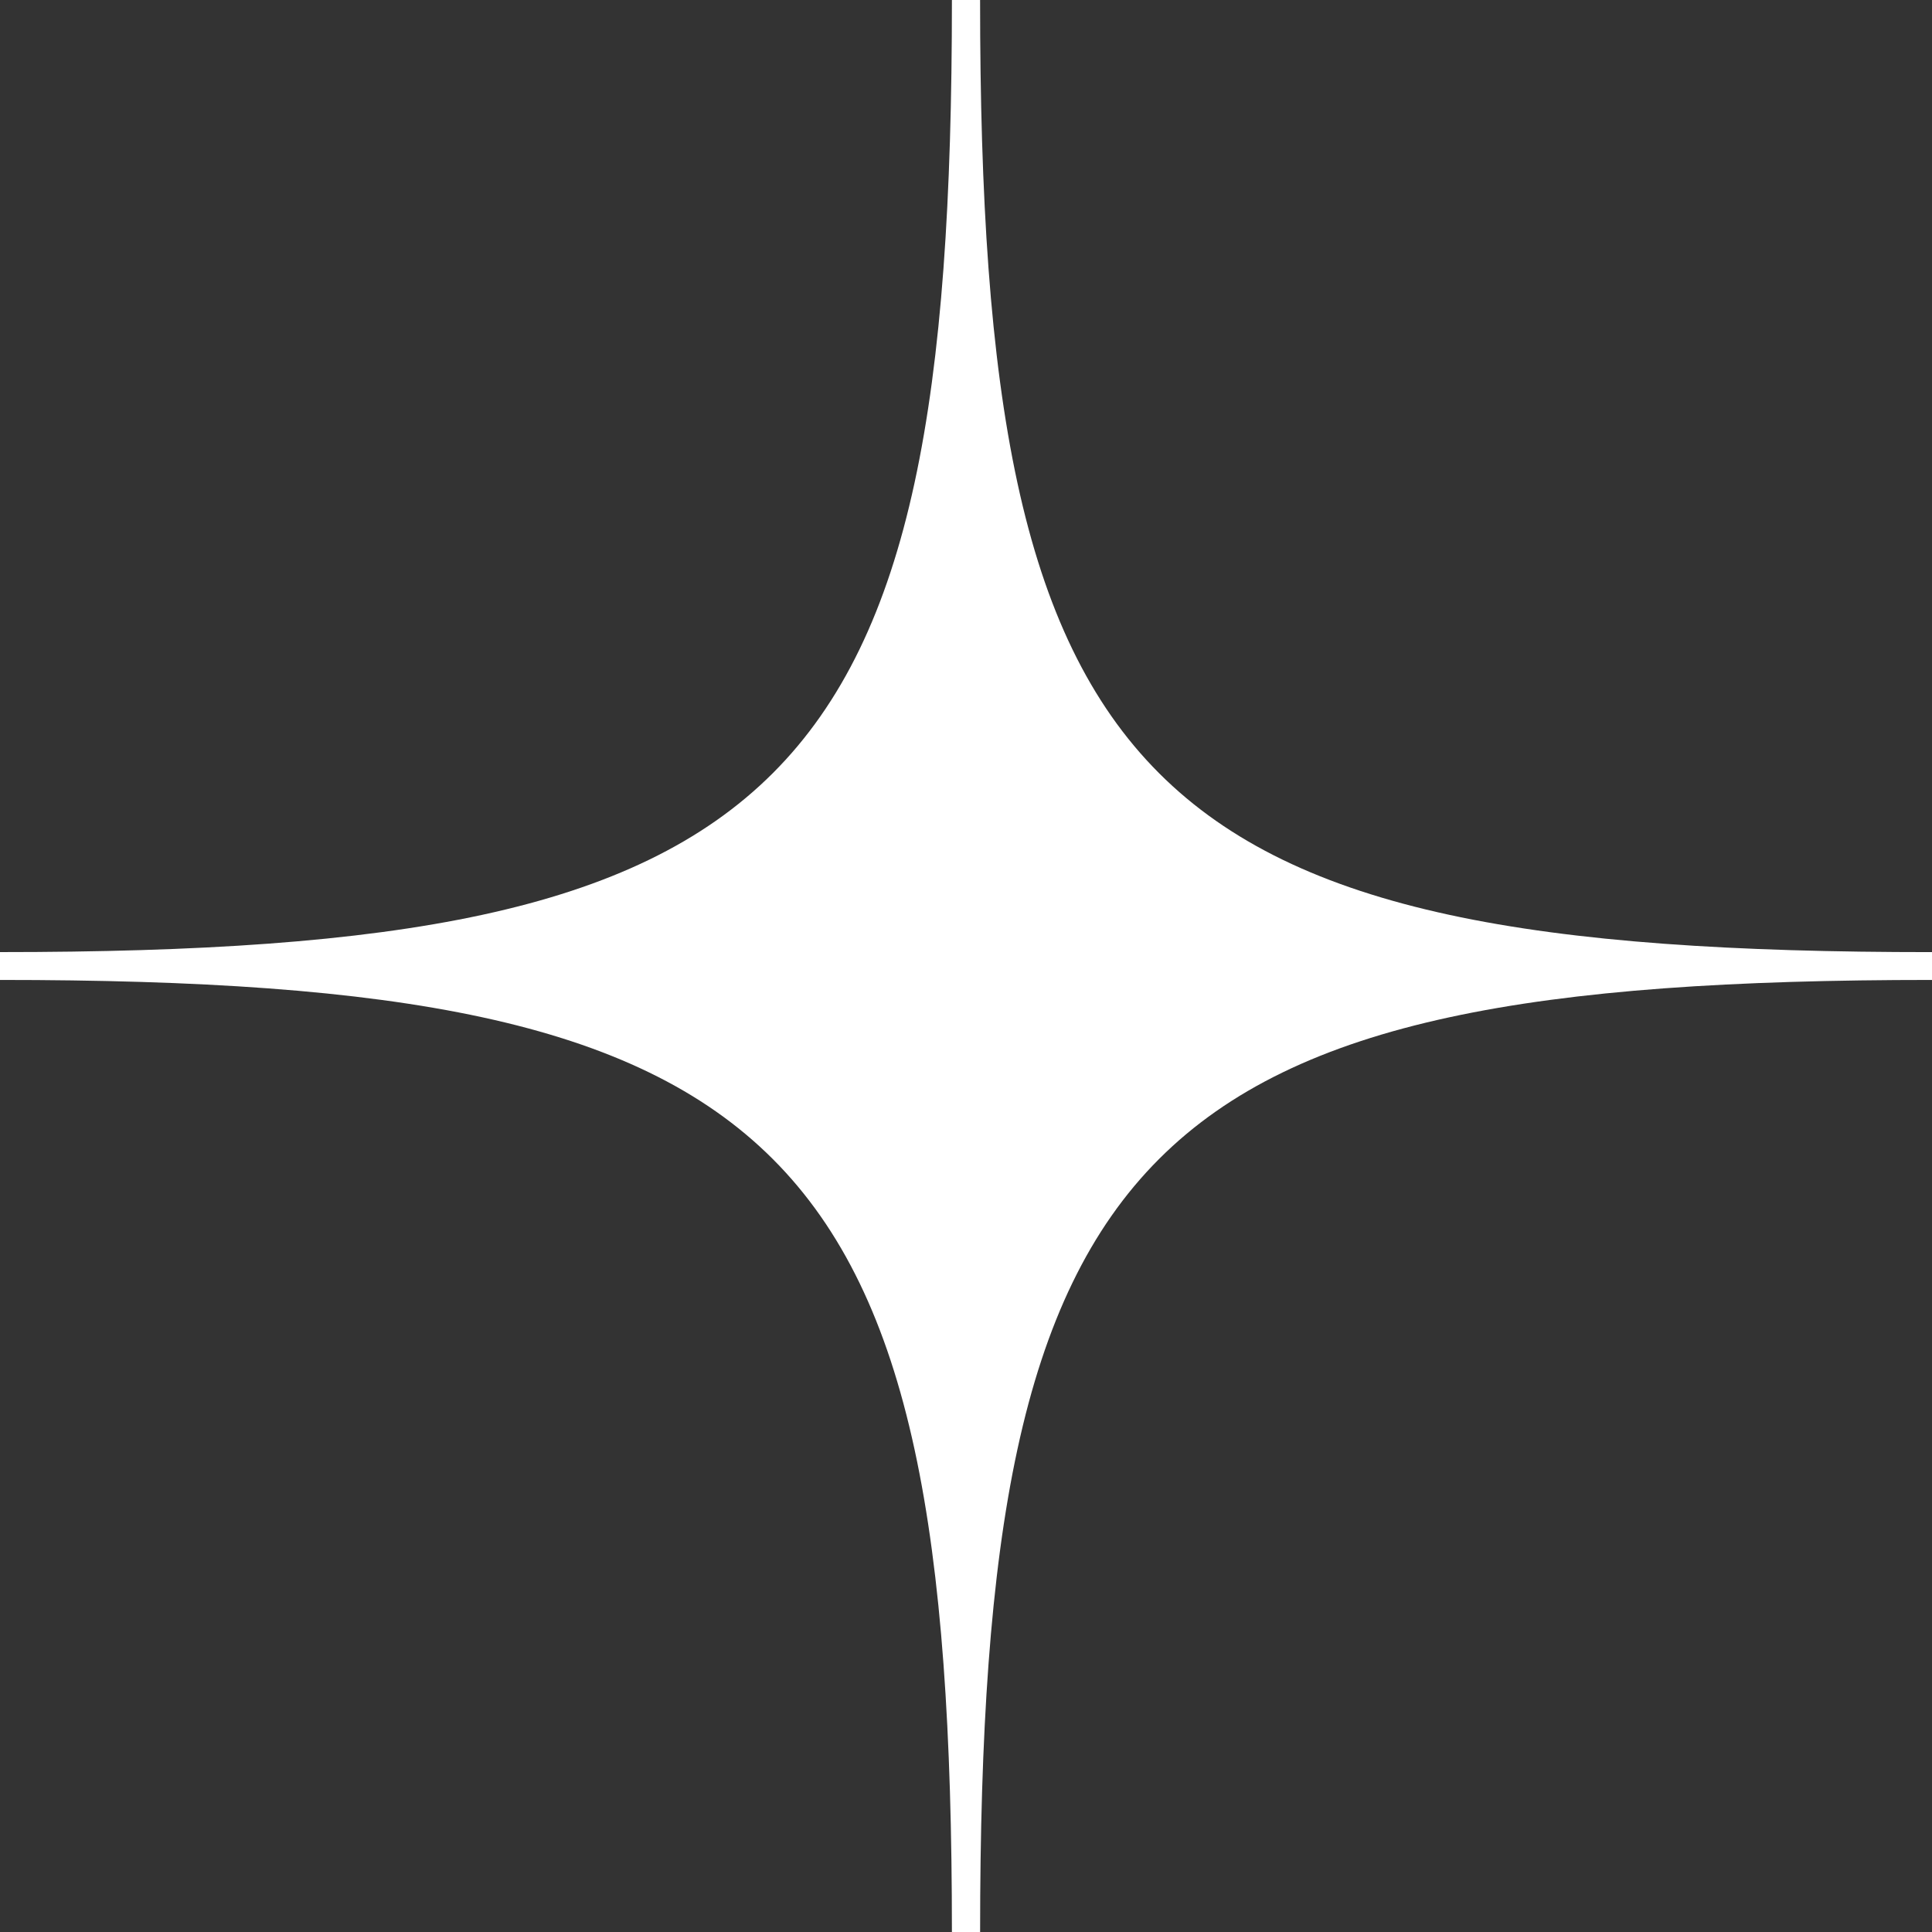 <?xml version="1.0" encoding="UTF-8" standalone="no"?>
<svg
   xmlns:dc="http://purl.org/dc/elements/1.1/"
   xmlns:cc="http://creativecommons.org/ns#"
   xmlns:rdf="http://www.w3.org/1999/02/22-rdf-syntax-ns#"
   xmlns:svg="http://www.w3.org/2000/svg"
   xmlns="http://www.w3.org/2000/svg"
   xmlns:sodipodi="http://sodipodi.sourceforge.net/DTD/sodipodi-0.dtd"
   xmlns:inkscape="http://www.inkscape.org/namespaces/inkscape"
   width="290"
   height="290"
   viewBox="0 0 76.729 76.729"
   version="1.1"
   id="svg3919"
   inkscape:version="1.0.1 (3bc2e813f5, 2020-09-07)"
   sodipodi:docname="favicon.svg">
  <rect x="0" y="0" width="76.729" height="76.729" fill="#333333" stroke="none"/>
  <defs
     id="defs3913" />
  <sodipodi:namedview
     id="base"
     pagecolor="#ffffff"
     bordercolor="#666666"
     borderopacity="1.0"
     inkscape:pageopacity="0.0"
     inkscape:pageshadow="2"
     inkscape:zoom="0.35"
     inkscape:cx="400"
     inkscape:cy="560"
     inkscape:document-units="mm"
     inkscape:current-layer="layer1"
     inkscape:document-rotation="0"
     showgrid="false"
     units="px"
     inkscape:window-width="1920"
     inkscape:window-height="1027"
     inkscape:window-x="-8"
     inkscape:window-y="22"
     inkscape:window-maximized="1" />
  <g
     inkscape:label="Livello 1"
     inkscape:groupmode="layer"
     id="layer1">
    <path
       class="cls-5"
       d="M 38.924,0 H 37.805 C 37.805,31.464 31.443,37.812 0,37.812 v 0.553 0 0.553 0 c 31.443,0 37.805,6.37 37.805,37.812 h 1.12 c 0,-31.457 6.354,-37.812 37.805,-37.812 v -1.105 C 45.279,37.819 38.924,31.464 38.924,0 Z"
       id="path968-82"
       style="display:inline;isolation:isolate;fill:#ffffff;fill-opacity:1;stroke-width:0.727" />
  </g>
</svg>
